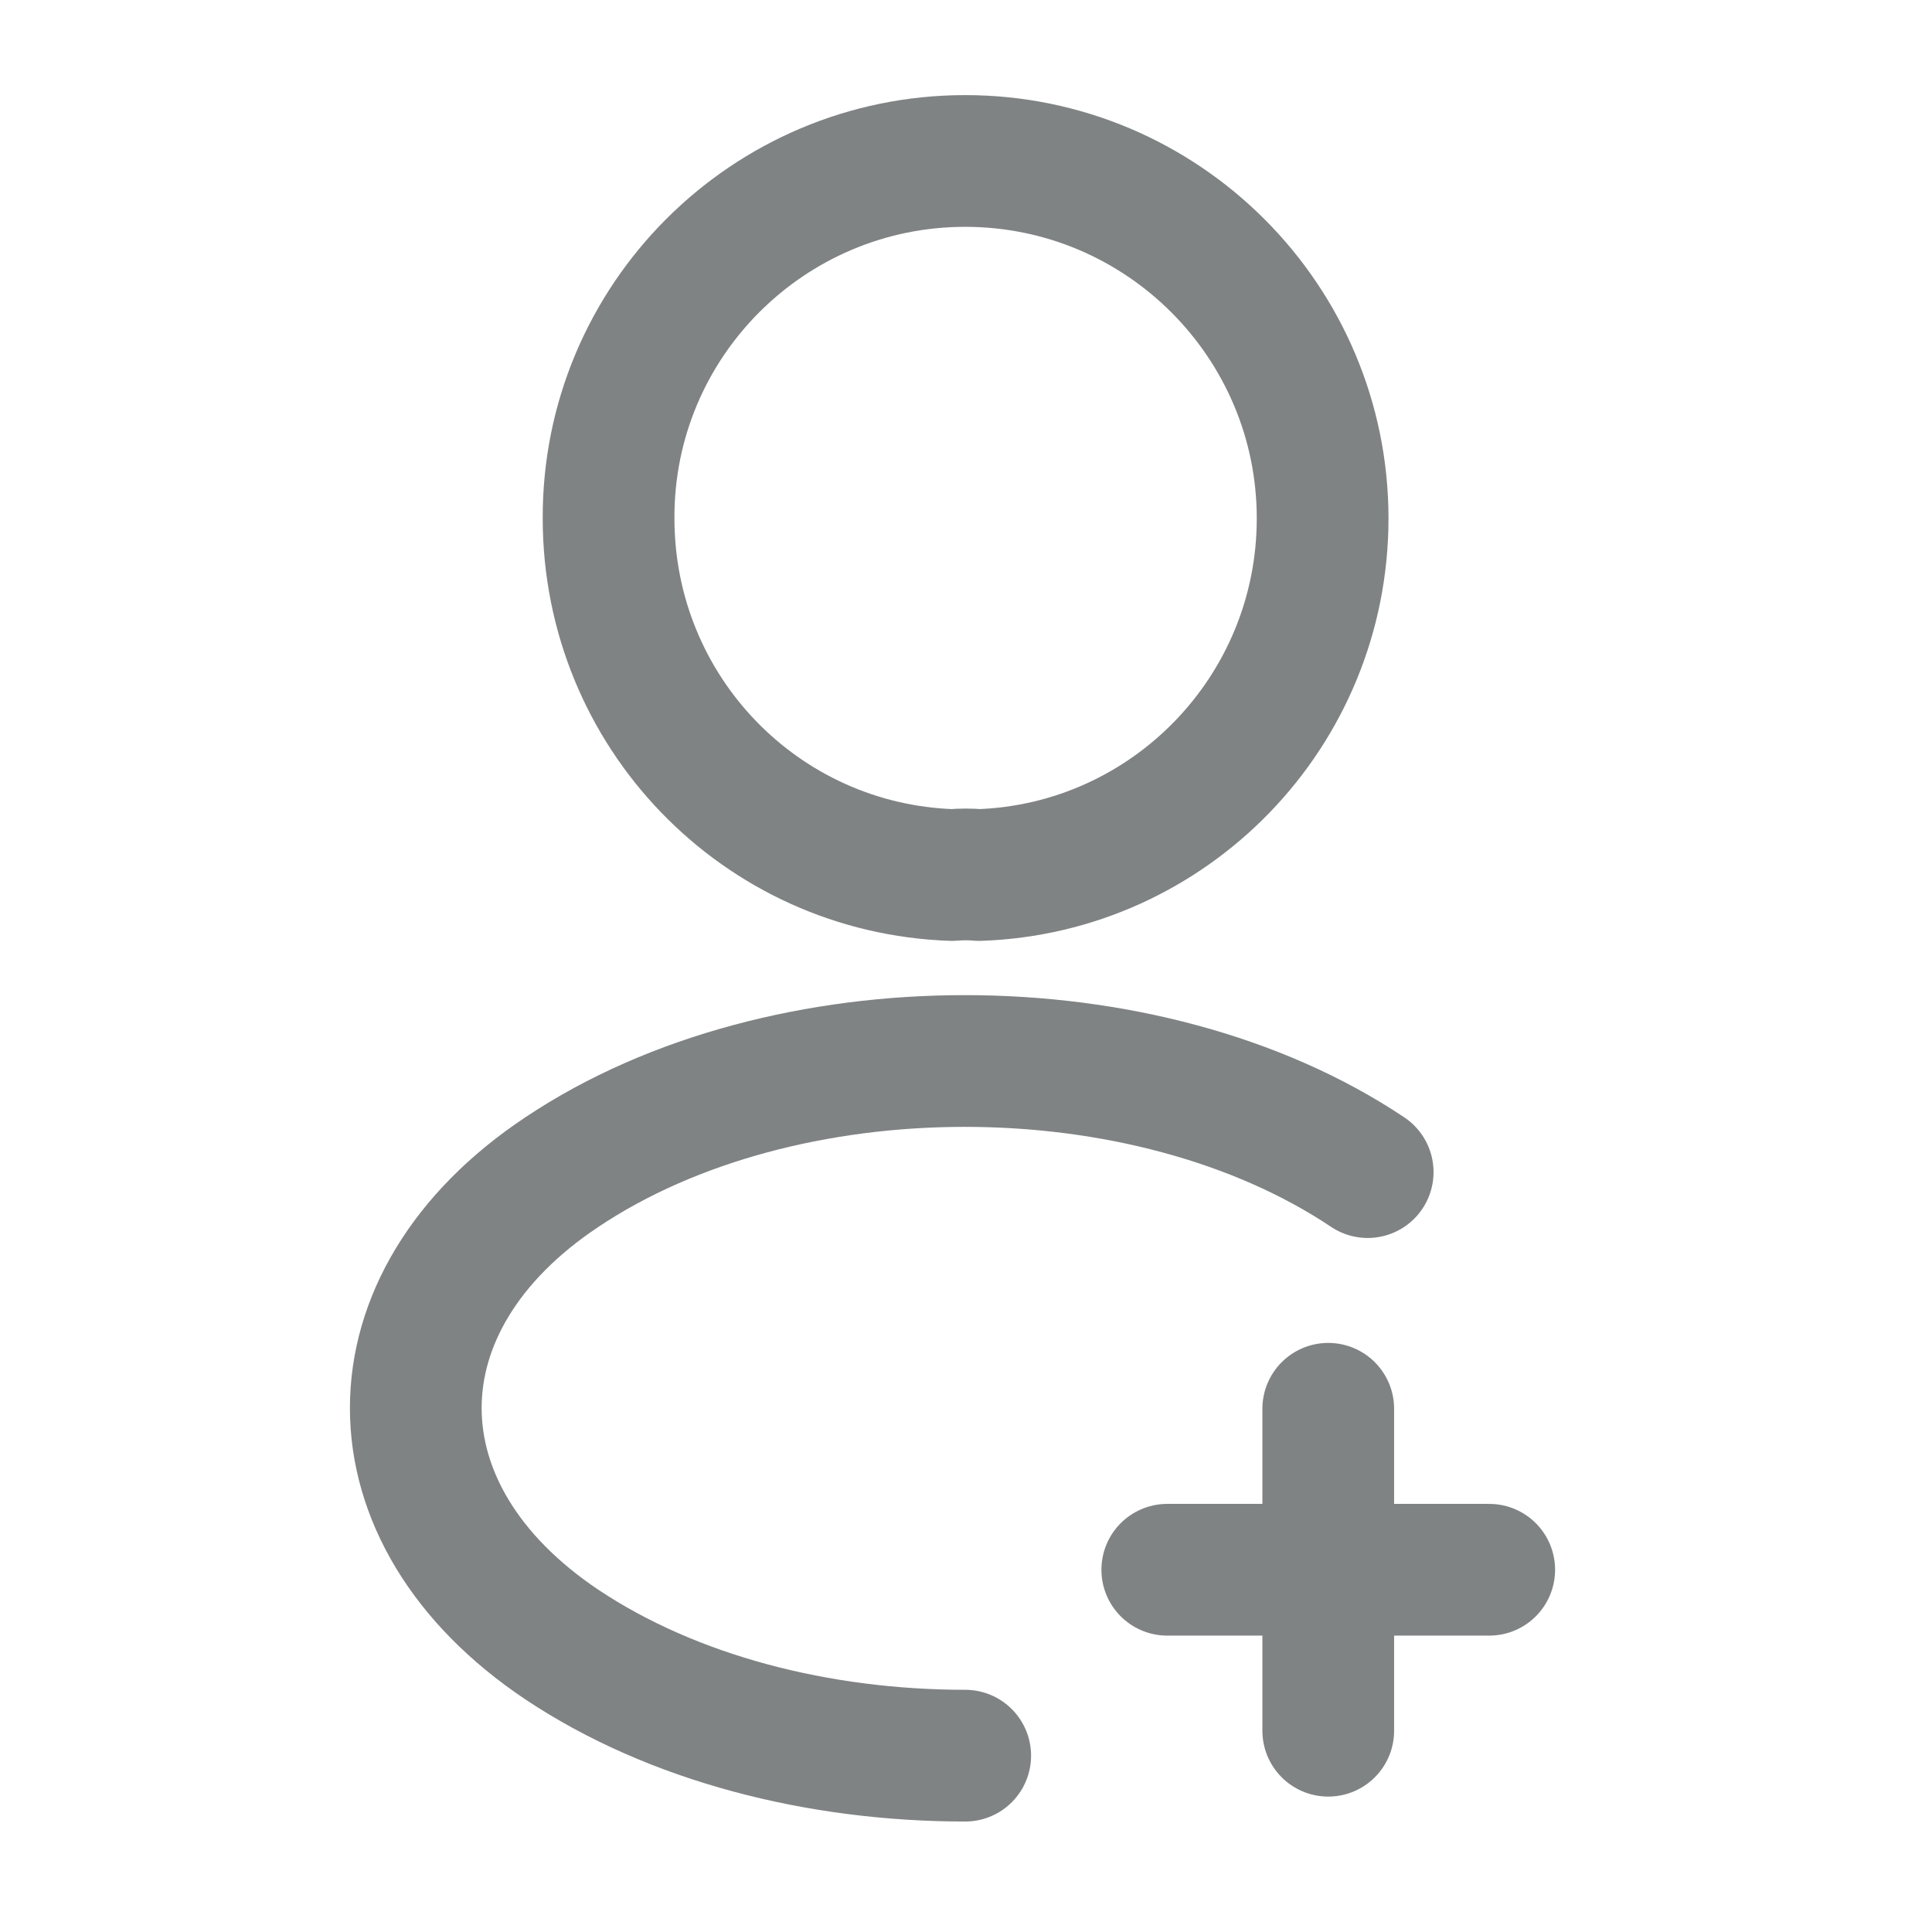 <svg width="22" height="22" viewBox="0 0 22 22" fill="none" xmlns="http://www.w3.org/2000/svg">
<path d="M16.958 17.875H13.292" stroke="#7F8384" stroke-width="1.5" stroke-linecap="round" stroke-linejoin="round"/>
<path d="M15.125 19.708V16.042" stroke="#7F8384" stroke-width="1.5" stroke-linecap="round" stroke-linejoin="round"/>
<path d="M11.147 9.964C11.055 9.955 10.945 9.955 10.844 9.964C8.662 9.891 6.93 8.103 6.93 5.903C6.921 3.658 8.745 1.833 10.991 1.833C13.237 1.833 15.061 3.658 15.061 5.903C15.061 8.103 13.319 9.891 11.147 9.964Z" stroke="#7F8384" stroke-width="1.5" stroke-linecap="round" stroke-linejoin="round"/>
<path d="M10.991 19.992C9.323 19.992 7.663 19.571 6.398 18.727C4.18 17.242 4.18 14.822 6.398 13.347C8.919 11.66 13.053 11.66 15.574 13.347" stroke="#7F8384" stroke-width="1.5" stroke-linecap="round" stroke-linejoin="round"/>
</svg>
